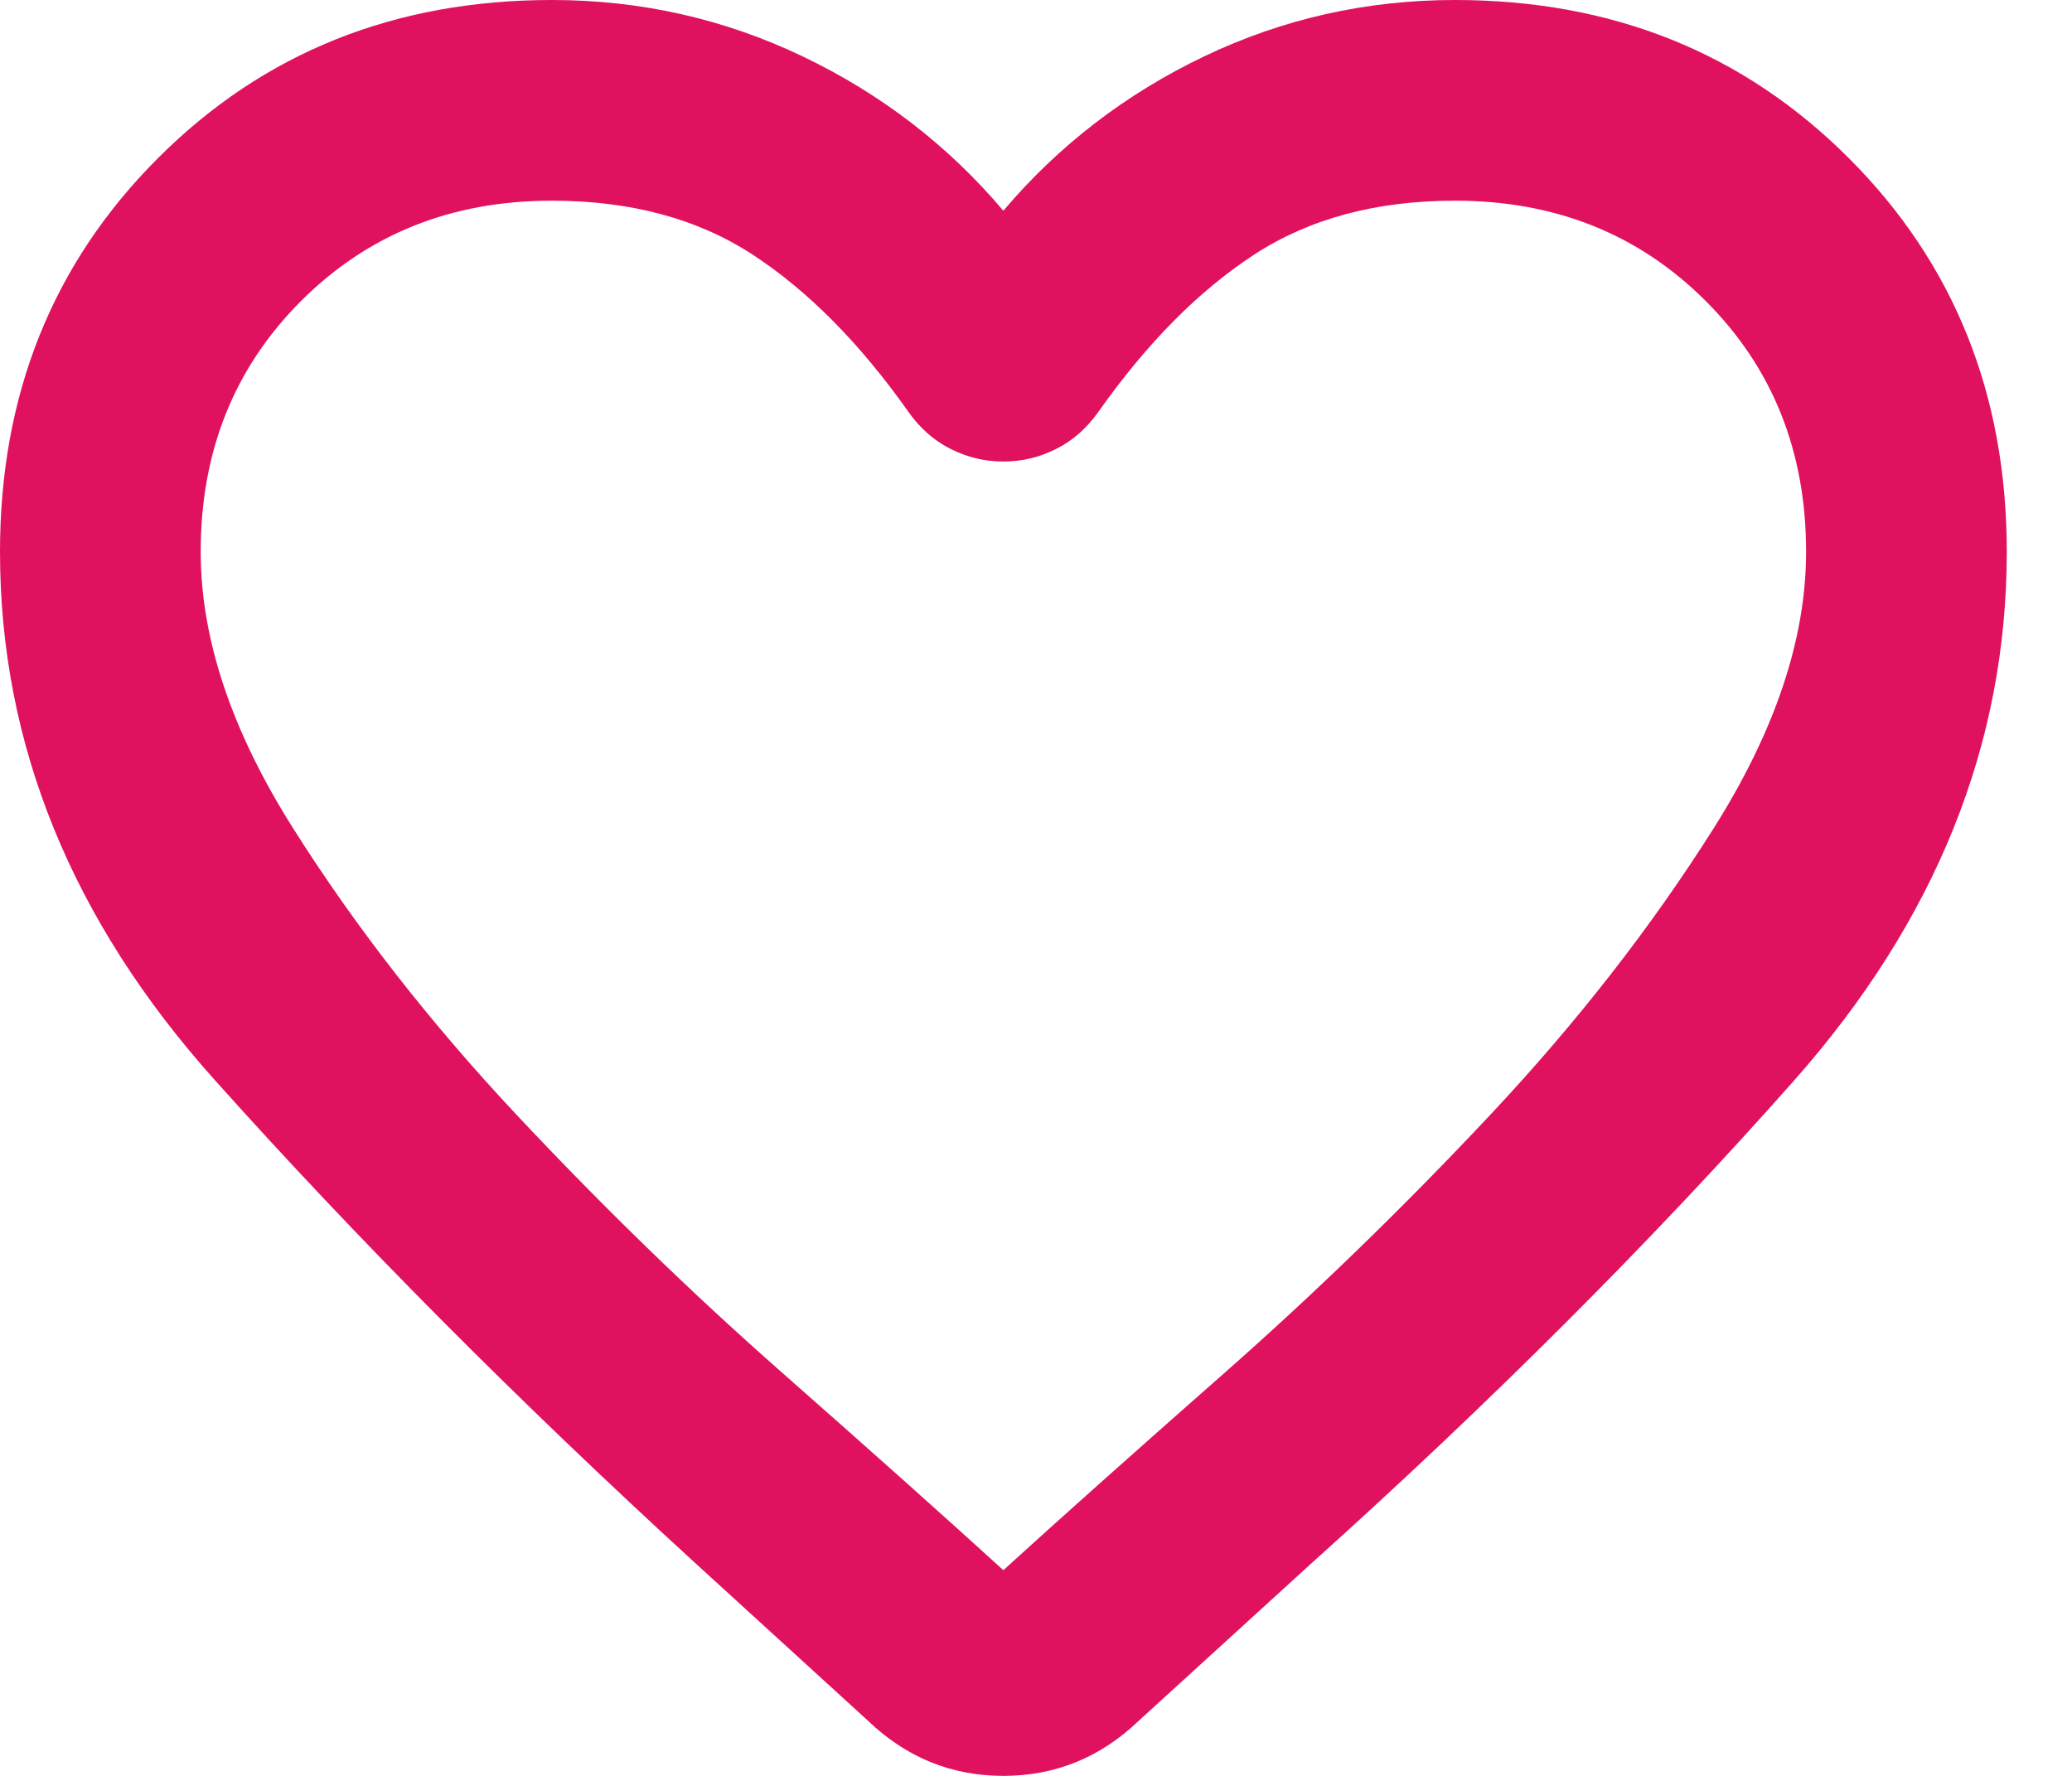 <svg width="21" height="18" viewBox="0 0 21 18" fill="none" xmlns="http://www.w3.org/2000/svg">
<path d="M8.797 17.441L7.042 15.839C5.246 14.195 3.623 12.563 2.174 10.944C0.725 9.326 0 7.542 0 5.593C0 4 0.534 2.669 1.602 1.602C2.669 0.534 4 0 5.593 0C6.492 0 7.339 0.191 8.136 0.572C8.932 0.953 9.61 1.475 10.169 2.136C10.729 1.475 11.407 0.953 12.203 0.572C13 0.191 13.848 0 14.746 0C16.339 0 17.669 0.534 18.737 1.602C19.805 2.669 20.339 4 20.339 5.593C20.339 7.542 19.619 9.331 18.178 10.958C16.737 12.585 15.102 14.22 13.271 15.864L11.542 17.441C11.152 17.814 10.695 18 10.169 18C9.644 18 9.186 17.814 8.797 17.441ZM9.203 4.169C8.712 3.475 8.186 2.945 7.627 2.58C7.068 2.216 6.39 2.034 5.593 2.034C4.576 2.034 3.729 2.373 3.051 3.051C2.373 3.729 2.034 4.576 2.034 5.593C2.034 6.475 2.347 7.411 2.975 8.402C3.602 9.394 4.352 10.356 5.225 11.288C6.098 12.22 6.996 13.093 7.92 13.907C8.843 14.72 9.593 15.39 10.169 15.915C10.746 15.39 11.496 14.72 12.42 13.907C13.343 13.093 14.242 12.22 15.115 11.288C15.988 10.356 16.737 9.394 17.364 8.402C17.991 7.411 18.305 6.475 18.305 5.593C18.305 4.576 17.966 3.729 17.288 3.051C16.61 2.373 15.763 2.034 14.746 2.034C13.949 2.034 13.271 2.216 12.712 2.58C12.152 2.945 11.627 3.475 11.136 4.169C11.017 4.339 10.873 4.466 10.703 4.551C10.534 4.636 10.356 4.678 10.169 4.678C9.983 4.678 9.805 4.636 9.636 4.551C9.466 4.466 9.322 4.339 9.203 4.169Z" fill="#E0115F"/>
</svg>
